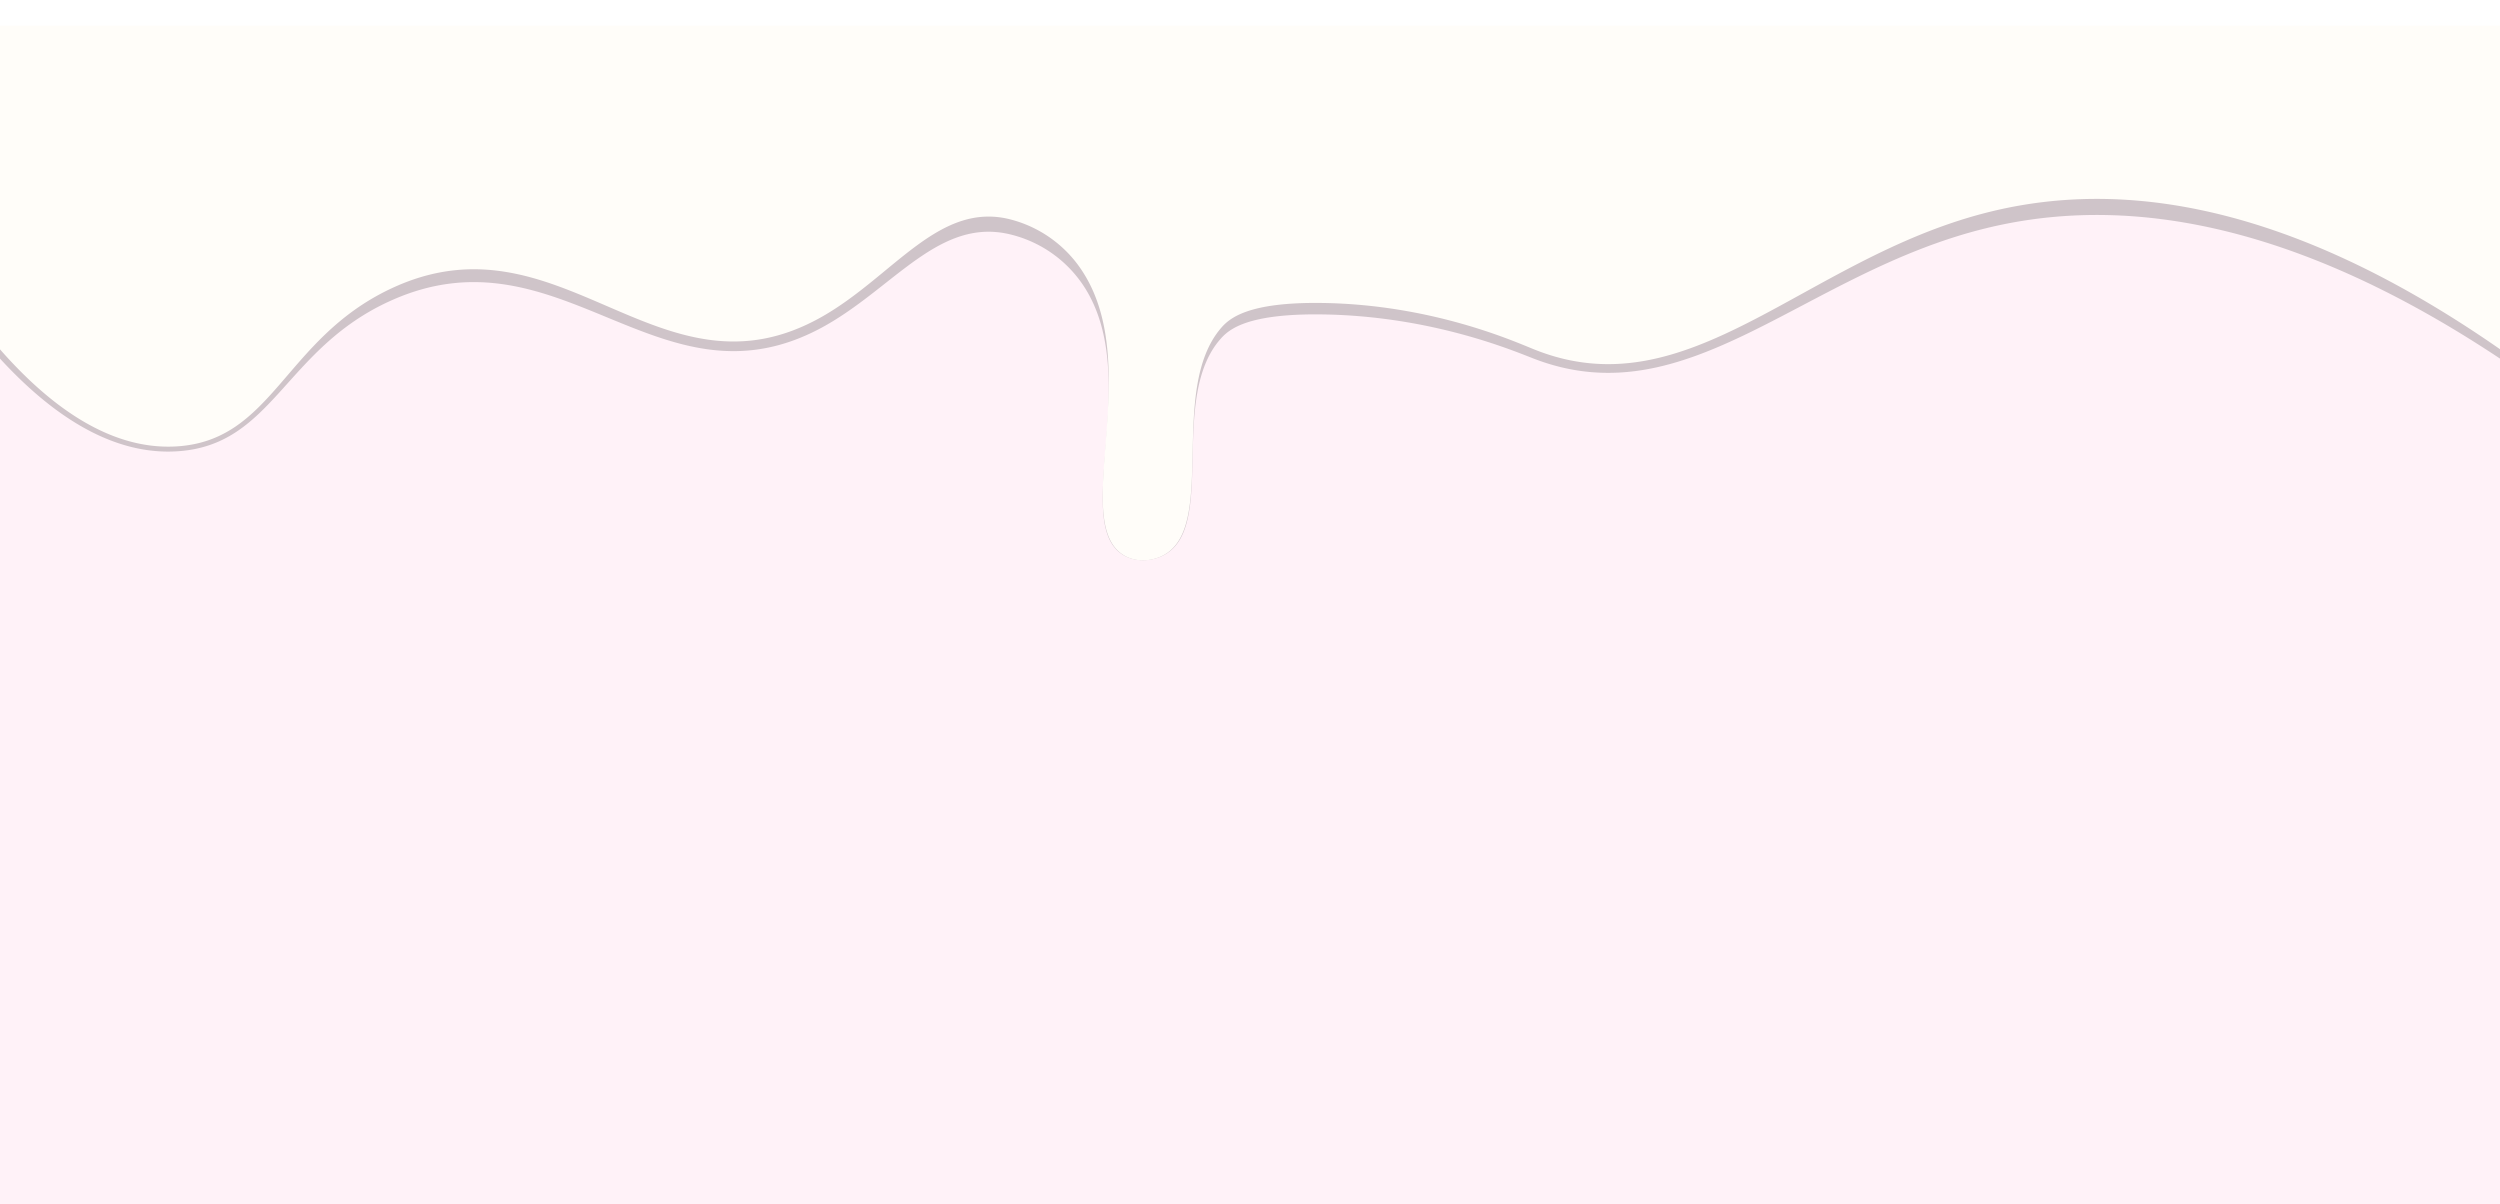 <svg xmlns="http://www.w3.org/2000/svg" xmlns:xlink="http://www.w3.org/1999/xlink" width="1366" height="658" viewBox="0 0 1366 658"><defs><style>.cls-1{fill:#fff2f8;}.cls-2{opacity:0.19;filter:url(#AI_GaussianBlur_7);}.cls-3{fill:#fffdf9;}</style><filter id="AI_GaussianBlur_7" name="AI_GaussianBlur_7"><feGaussianBlur stdDeviation="7"/></filter></defs><g id="Layer_9" data-name="Layer 9"><rect class="cls-1" y="27" width="1366" height="644"/><g class="cls-2"><path d="M1366,195.94c-127-84.44-219.2-86.35-281-71.19-99.93,24.5-162.37,103.92-247,71.19-11-4.23-55.57-23.22-115-24.13-41.36-.63-51.39,8.08-56,13.27-28,31.57-3.21,99.56-29,117-7.18,4.88-18.36,5.89-26,0-25.44-19.59,12.12-97.45-20-146a66.76,66.76,0,0,0-39-27.75c-39.65-10.42-64.72,29.42-104,50.68-88.76,48-142.7-57-236-14.48-57.71,26.3-63.85,78.69-116,82.05C57,249.2,22.85,220.8,0,195.94V27H1366Z"/></g><path class="cls-3" d="M1366,190.81c-127-88.37-219.2-90.37-281-74.51-99.93,25.64-162.37,108.76-247,74.51-11-4.43-55.57-24.31-115-25.26-41.36-.66-51.39,8.46-56,13.89-28,33.05-3.21,104.19-29,122.51-7.18,5.1-18.36,6.15-26,0-25.44-20.51,12.12-102-20-152.82a66.65,66.65,0,0,0-39-29c-39.65-10.91-64.72,30.79-104,53C360.24,223.39,306.3,113.47,213,158c-57.71,27.53-63.85,82.36-116,85.88-40,2.7-74.15-27-97-53V14H1366Z"/></g></svg>